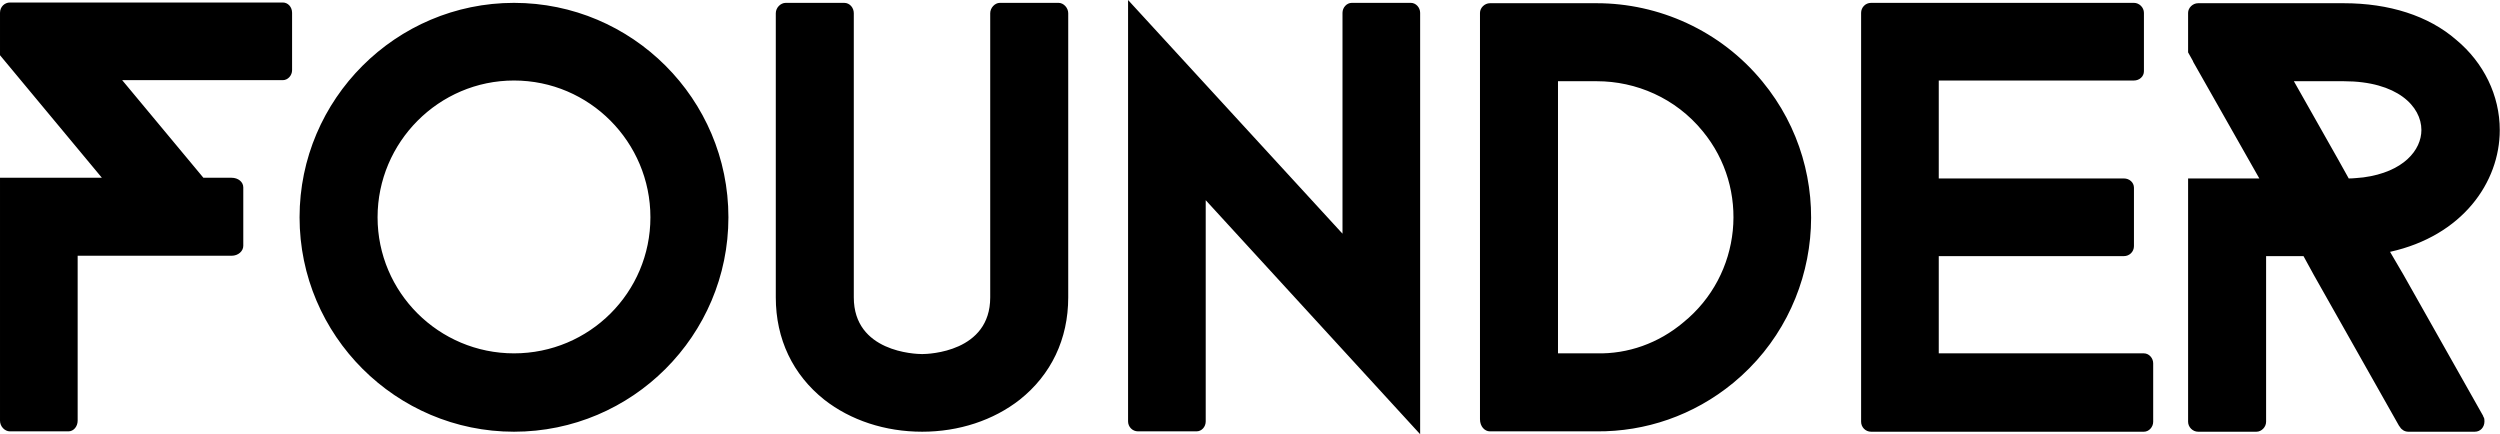 <svg data-v-423bf9ae="" xmlns="http://www.w3.org/2000/svg" viewBox="0 0 345.389 60" class="font"><!----><!----><!----><g data-v-423bf9ae="" id="4ba17150-168c-4d74-9891-7a45b6d27079" fill="black" transform="matrix(4.921,0,0,4.921,-4.133,-18.206)"><path d="M9.04 5.67C9.04 5.82 8.92 5.95 8.78 5.95L4.27 5.95L6.55 8.69L7.34 8.69C7.53 8.69 7.67 8.81 7.67 8.96L7.67 10.60C7.67 10.75 7.53 10.88 7.34 10.88L3.02 10.88L3.02 15.51C3.02 15.67 2.91 15.81 2.76 15.81L1.12 15.81C0.97 15.81 0.84 15.67 0.84 15.51L0.84 8.69L3.70 8.69L0.84 5.25L0.84 4.06C0.84 3.89 0.97 3.77 1.12 3.77L8.78 3.77C8.92 3.77 9.04 3.89 9.04 4.06ZM15.27 15.82C11.96 15.82 9.25 13.12 9.25 9.80C9.25 6.48 11.96 3.78 15.27 3.78C18.59 3.78 21.29 6.48 21.29 9.80C21.29 13.12 18.59 15.82 15.27 15.82ZM15.27 5.96C13.16 5.96 11.44 7.69 11.44 9.80C11.44 11.91 13.16 13.62 15.27 13.62C17.39 13.62 19.10 11.91 19.10 9.80C19.10 7.69 17.39 5.96 15.27 5.96ZM30.83 12.05C30.83 13.22 30.35 14.22 29.47 14.92C28.73 15.50 27.76 15.82 26.73 15.82C25.69 15.82 24.72 15.50 23.98 14.92C23.10 14.22 22.62 13.22 22.62 12.05L22.62 4.07C22.62 3.92 22.75 3.78 22.90 3.78L24.54 3.78C24.70 3.78 24.81 3.92 24.81 4.07L24.81 12.05C24.81 13.58 26.53 13.64 26.73 13.64C26.92 13.64 28.64 13.58 28.64 12.05L28.64 4.07C28.64 3.92 28.77 3.78 28.91 3.78L30.56 3.78C30.70 3.78 30.83 3.92 30.83 4.07ZM40.71 15.89L34.69 9.32L34.69 15.53C34.69 15.68 34.58 15.81 34.43 15.81L32.79 15.81C32.63 15.81 32.51 15.68 32.51 15.53L32.51 3.70L38.53 10.26L38.53 4.06C38.53 3.91 38.65 3.78 38.79 3.78L40.45 3.78C40.59 3.78 40.71 3.91 40.71 4.06ZM45.67 15.81C47.03 15.82 48.38 15.37 49.50 14.45C52.05 12.35 52.43 8.55 50.32 5.99C49.14 4.55 47.40 3.79 45.67 3.79L42.67 3.79C42.52 3.79 42.39 3.92 42.39 4.06L42.39 15.47C42.39 15.67 42.52 15.81 42.67 15.81ZM48.64 7.38C49.98 9.00 49.74 11.42 48.10 12.75C47.40 13.34 46.54 13.64 45.67 13.62L44.58 13.62L44.58 5.98L45.67 5.98C46.77 5.98 47.88 6.45 48.64 7.38ZM61.29 15.54C61.29 15.69 61.17 15.82 61.03 15.82L53.37 15.82C53.21 15.82 53.09 15.69 53.09 15.54L53.09 4.06C53.09 3.91 53.21 3.78 53.37 3.78L60.75 3.78C60.90 3.78 61.03 3.91 61.03 4.06L61.03 5.70C61.03 5.85 60.90 5.96 60.75 5.96L55.27 5.96L55.27 8.71L60.47 8.71C60.62 8.71 60.75 8.82 60.75 8.97L60.75 10.61C60.75 10.77 60.62 10.89 60.47 10.89L55.27 10.89L55.27 13.62L61.03 13.62C61.17 13.62 61.29 13.75 61.29 13.90ZM70.55 15.37L68.32 11.42L68.01 10.89L67.94 10.77C69.97 10.32 71.02 8.82 71.02 7.35C71.02 6.38 70.57 5.46 69.80 4.82C69.02 4.14 67.91 3.79 66.64 3.79L62.55 3.79C62.40 3.79 62.27 3.92 62.27 4.06L62.27 5.17L62.41 5.42L62.41 5.43L64.27 8.71L62.27 8.71L62.27 15.54C62.27 15.69 62.40 15.82 62.55 15.82L64.19 15.82C64.33 15.82 64.46 15.69 64.46 15.54L64.46 10.89L65.51 10.89L65.80 11.42L68.19 15.65L68.22 15.69C68.26 15.76 68.35 15.82 68.45 15.82L70.32 15.82C70.48 15.82 70.59 15.69 70.59 15.53C70.59 15.48 70.59 15.44 70.56 15.40ZM66.49 8.19L65.24 5.98L66.64 5.98C68.15 5.98 68.82 6.69 68.82 7.35C68.82 7.91 68.32 8.53 67.19 8.68C67.06 8.69 66.92 8.71 66.78 8.71Z"></path></g><!----><!----></svg>